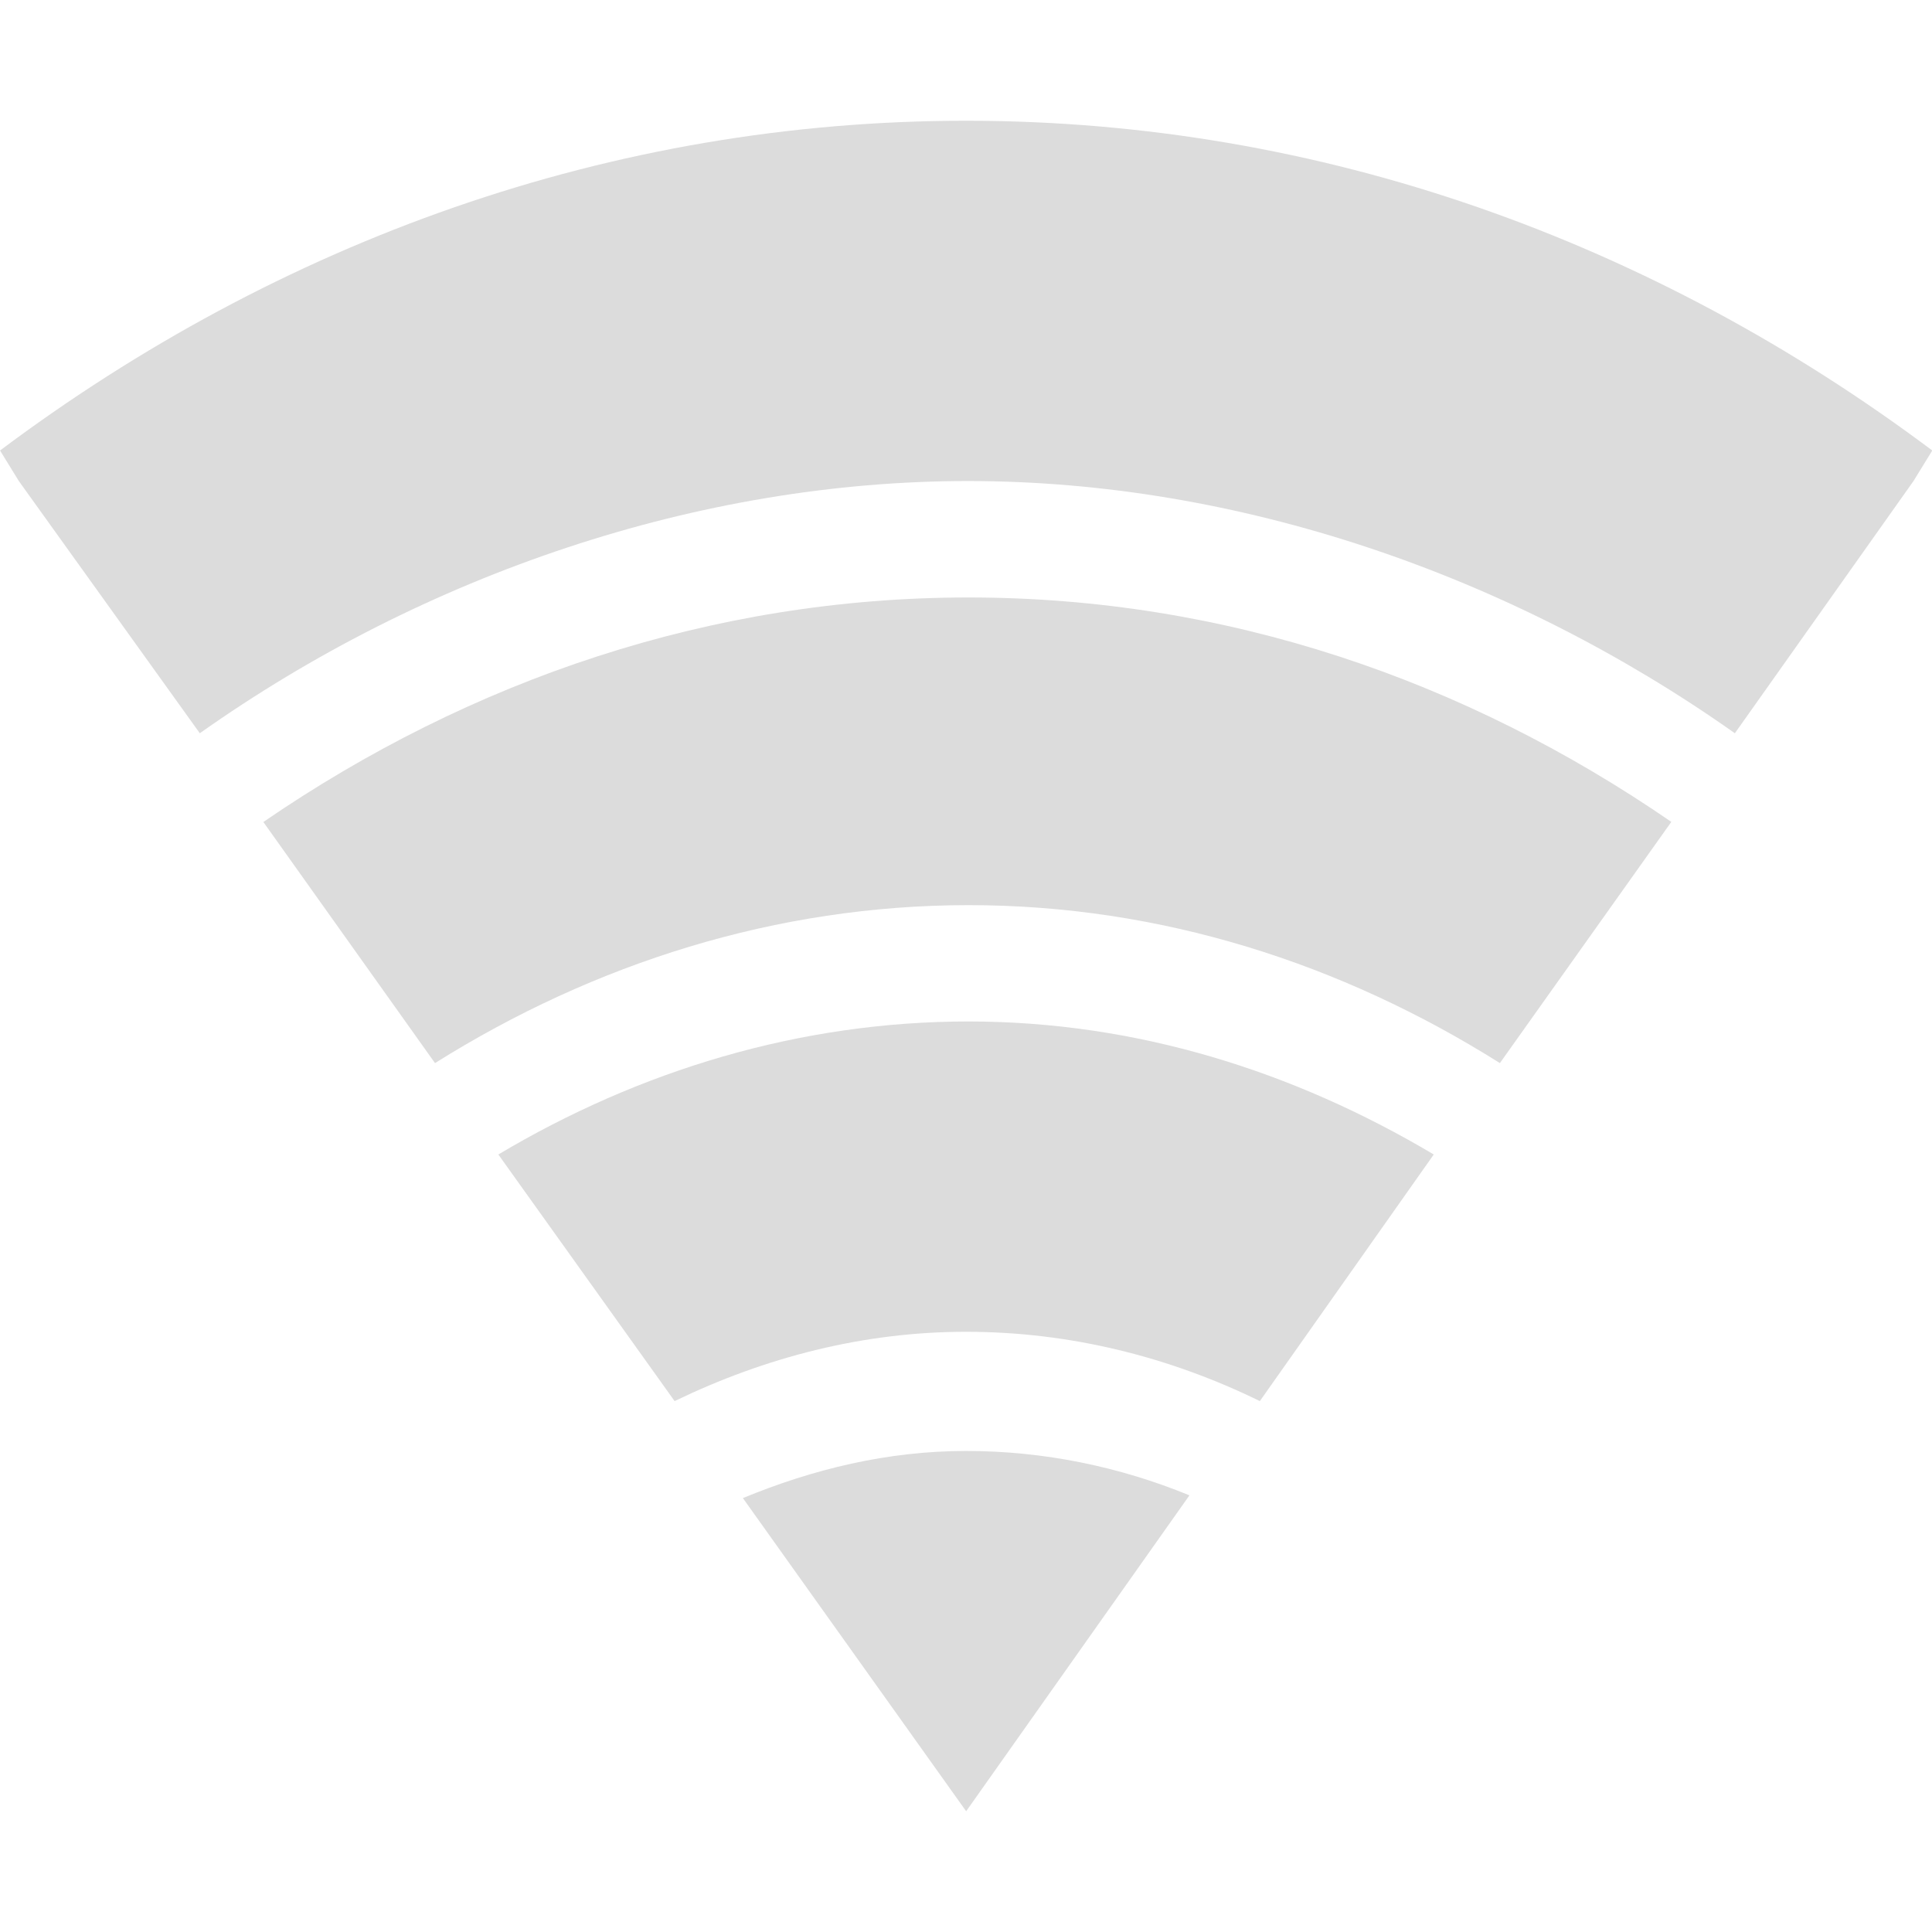 <?xml version="1.0" encoding="UTF-8" standalone="no"?>
<svg
   xmlns:dc="http://purl.org/dc/elements/1.1/"
   xmlns:cc="http://creativecommons.org/ns#"
   xmlns:rdf="http://www.w3.org/1999/02/22-rdf-syntax-ns#"
   xmlns:svg="http://www.w3.org/2000/svg"
   xmlns="http://www.w3.org/2000/svg"
   xmlns:sodipodi="http://sodipodi.sourceforge.net/DTD/sodipodi-0.dtd"
   xmlns:inkscape="http://www.inkscape.org/namespaces/inkscape"
   width="48"
   viewBox="0 0 48 48"
   height="48"
   id="svg2"
   version="1.1"
   inkscape:version="0.91 r"
   sodipodi:docname="nm-device-wireless.svg">
  <defs
     id="defs28" />
  <sodipodi:namedview
     pagecolor="#ffffff"
     bordercolor="#666666"
     borderopacity="1"
     objecttolerance="10"
     gridtolerance="10"
     guidetolerance="10"
     inkscape:pageopacity="0"
     inkscape:pageshadow="2"
     inkscape:window-width="1366"
     inkscape:window-height="747"
     id="namedview26"
     showgrid="false"
     inkscape:zoom="7.5853273"
     inkscape:cx="21.61861"
     inkscape:cy="12.991223"
     inkscape:window-x="0"
     inkscape:window-y="21"
     inkscape:window-maximized="1"
     inkscape:current-layer="svg2" />
  <g
     id="g16"
     style="color:#000000;line-height:normal;fill:#dcdcdc"
     transform="matrix(2.667,0,0,2.625,-5.333,-4.875)">
    <path
       inkscape:connector-curvature="0"
       id="path18"
       d="M 11,3 C 7.69,3 4.601,4.142 2,6.121 L 2.175,6.41 3.861,8.797 C 5.957,7.291 8.513,6.409 11.022,6.41 13.531,6.411 16.066,7.294 18.161,8.797 L 19.825,6.41 20,6.121 C 17.399,4.142 14.31,3 11,3 Z" />
    <path
       inkscape:connector-curvature="0"
       id="path20"
       d="m 11.022,7.512 c -2.397,0 -4.639,0.78 -6.569,2.125 l 1.599,2.282 c 1.482,-0.945 3.182,-1.495 4.971,-1.495 1.788,0 3.472,0.55 4.949,1.495 L 17.569,9.636 C 15.645,8.291 13.418,7.512 11.022,7.512 Z" />
    <path
       inkscape:connector-curvature="0"
       id="path22"
       d="m 11.022,11.525 c -1.572,0 -3.066,0.464 -4.38,1.259 l 1.642,2.334 c 0.841,-0.413 1.755,-0.656 2.715,-0.656 0.967,0 1.894,0.237 2.737,0.656 l 1.62,-2.334 c -1.305,-0.788 -2.77,-1.259 -4.336,-1.259 z" />
    <path
       inkscape:connector-curvature="0"
       id="path24"
       d="m 11,15.59 c -0.733,0 -1.426,0.172 -2.08,0.446 L 11,19 13.08,16.01 c -0.648,-0.27 -1.353,-0.42 -2.08,-0.42 z" />
  </g>
</svg>
